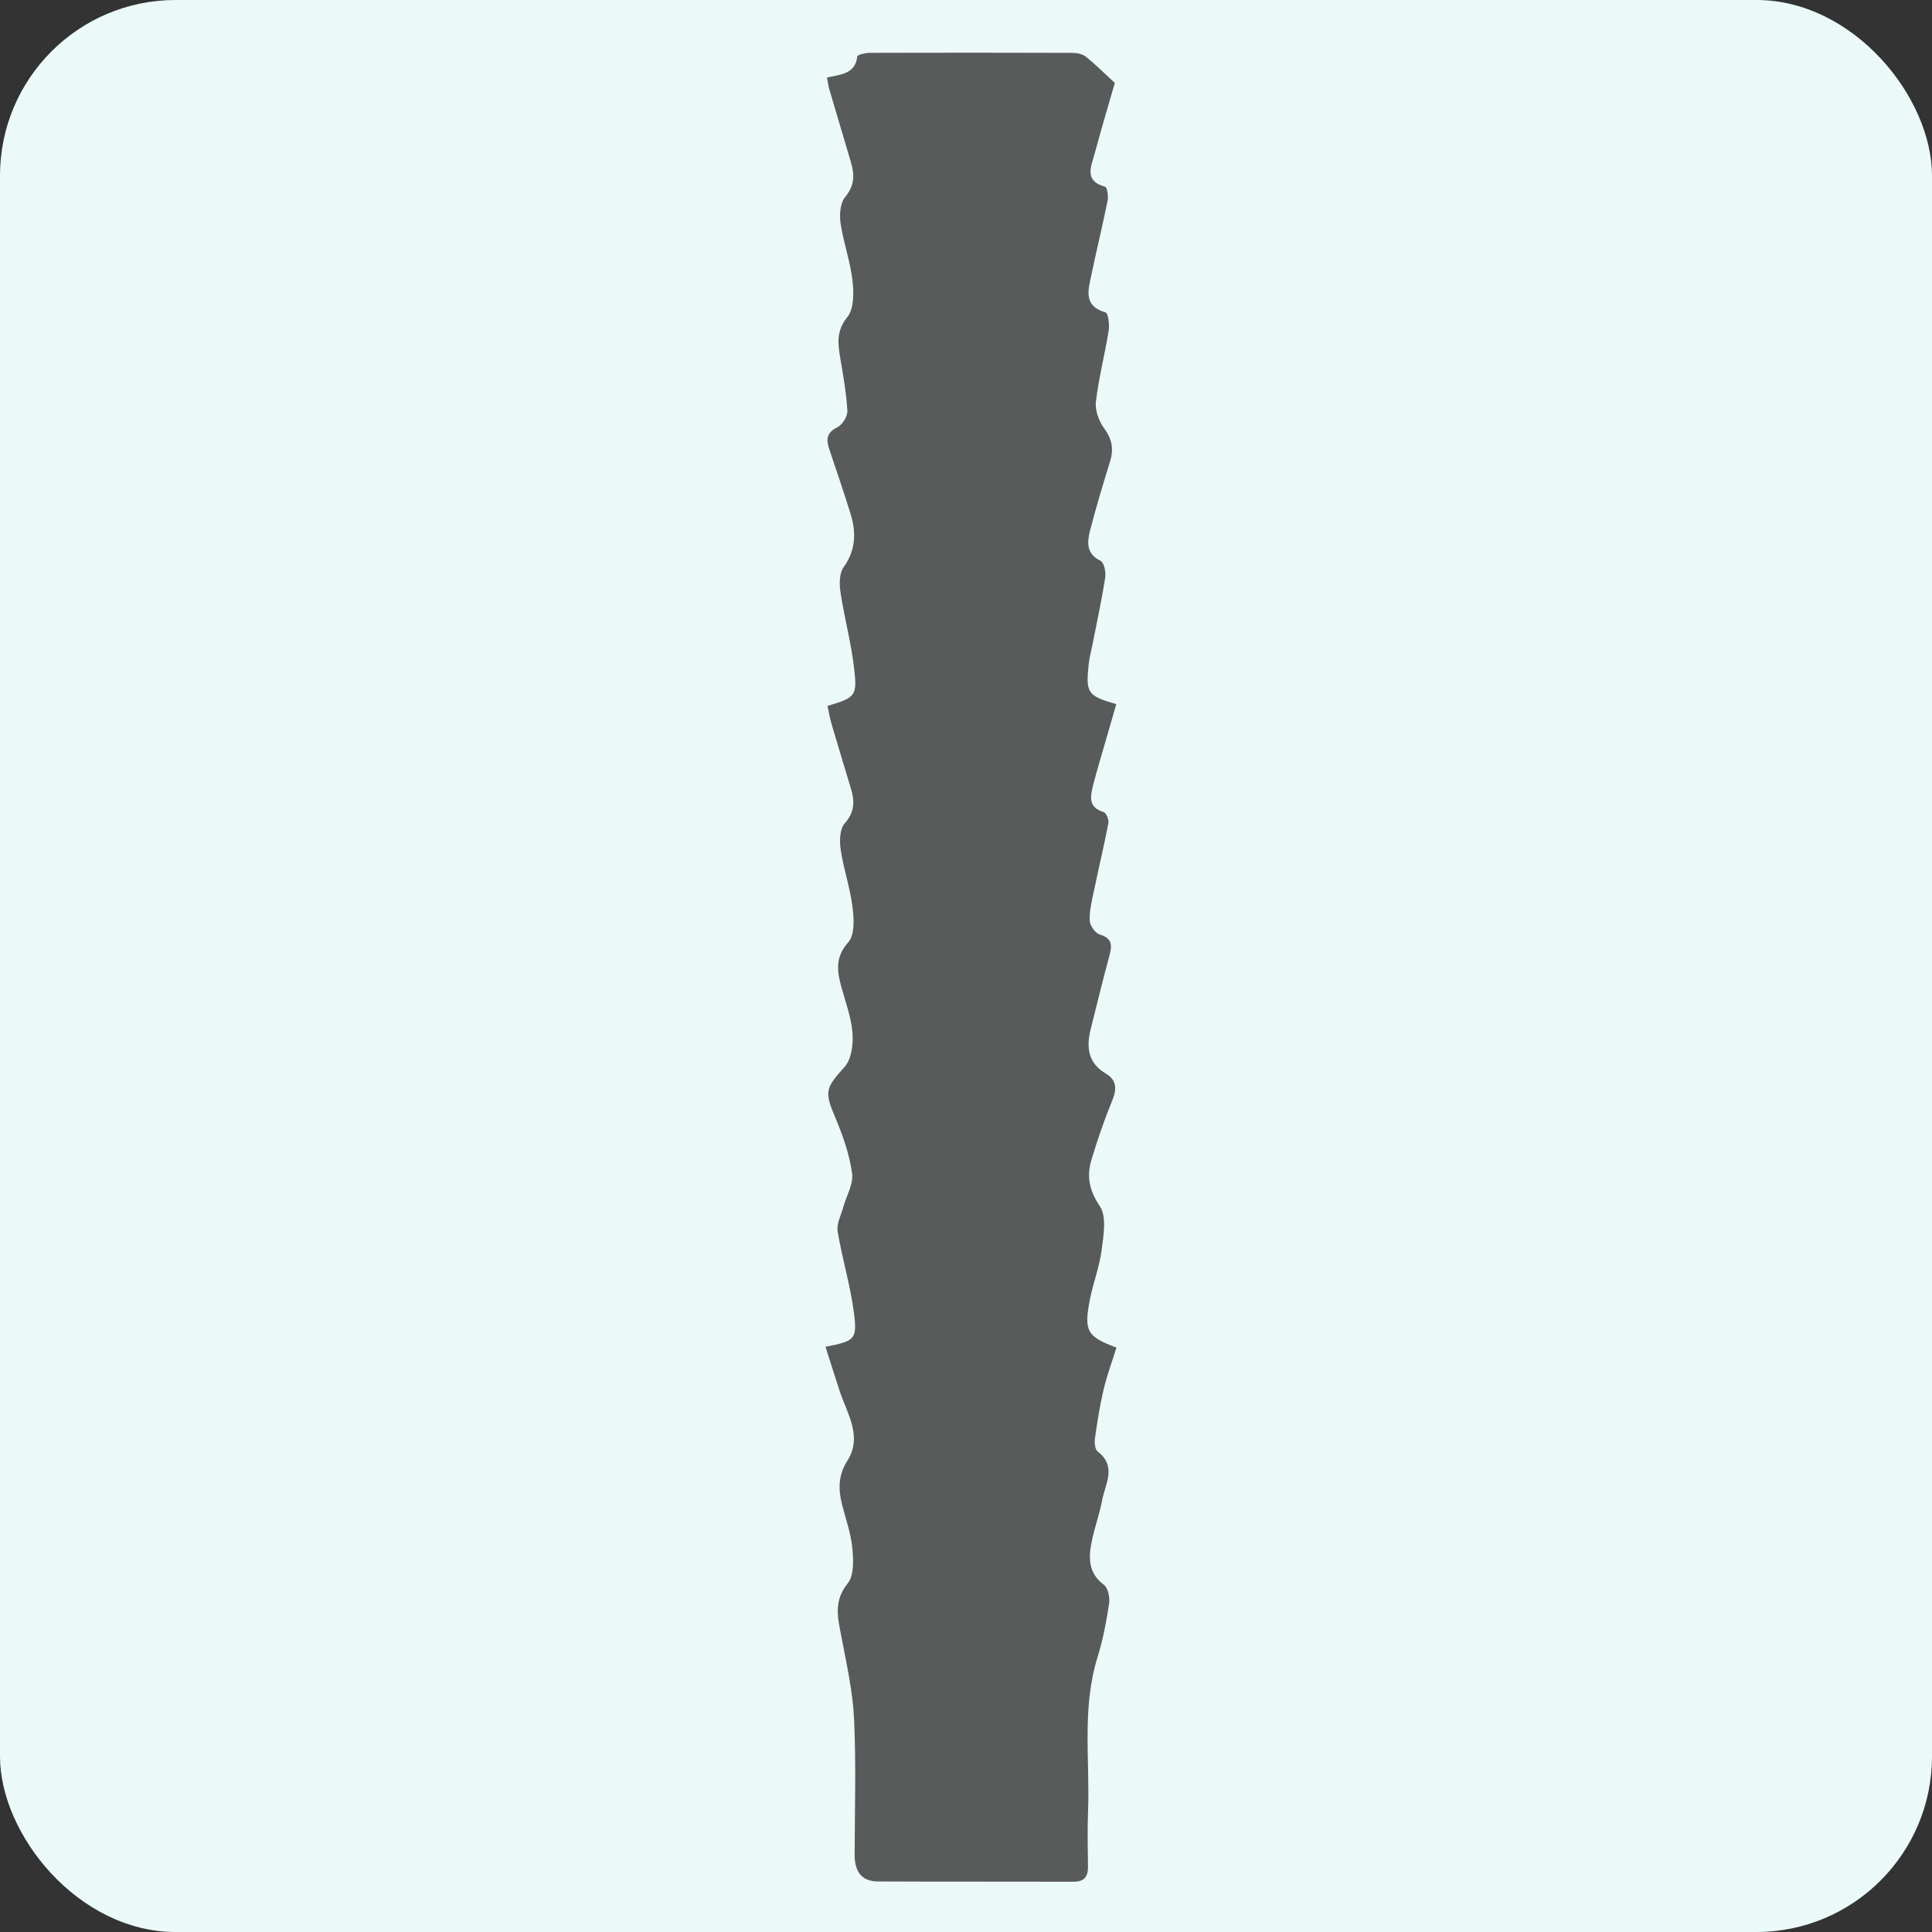 <?xml version="1.0" encoding="UTF-8"?>
<svg width="165px" height="165px" viewBox="0 0 165 165" version="1.1" xmlns="http://www.w3.org/2000/svg" xmlns:xlink="http://www.w3.org/1999/xlink">
    <rect x="0" y="0" width="165" height="165" fill="#333333" stroke="none"/>
    <title>Group</title>
    <g id="Page-1" stroke="none" stroke-width="1" fill="none" fill-rule="evenodd">
        <g id="Quiz_page_q6_1920-" transform="translate(-405, -561)">
            <g id="Group" transform="translate(405, 561)">
                <rect id="Rectangle-" fill="#EBFAF9" x="0" y="0" width="165" height="165" rx="15"></rect>
                <path d="M70.5,115.021 C72.999,114.522 73.221,114.414 72.932,112.144 C72.633,109.798 71.927,107.507 71.539,105.168 C71.433,104.532 71.82,103.809 72.005,103.133 C72.274,102.15 72.901,101.125 72.771,100.204 C72.543,98.581 71.983,96.969 71.337,95.448 C70.39,93.222 70.501,92.922 72.122,91.129 C72.715,90.473 72.882,89.192 72.807,88.23 C72.704,86.889 72.206,85.576 71.848,84.26 C71.477,82.903 71.326,81.731 72.449,80.468 C73.007,79.84 72.932,78.46 72.808,77.462 C72.603,75.818 72.045,74.219 71.799,72.576 C71.689,71.839 71.71,70.805 72.139,70.321 C72.99,69.362 72.999,68.447 72.68,67.378 C72.132,65.54 71.568,63.707 71.028,61.866 C70.876,61.346 70.786,60.808 70.67,60.29 C73.09,59.553 73.232,59.476 72.931,56.964 C72.674,54.819 72.103,52.713 71.779,50.574 C71.675,49.881 71.675,48.965 72.045,48.449 C73.11,46.961 73.128,45.439 72.624,43.825 C72.051,41.991 71.433,40.171 70.82,38.351 C70.543,37.531 70.589,36.948 71.511,36.492 C71.939,36.28 72.392,35.56 72.368,35.095 C72.287,33.596 72.017,32.104 71.767,30.619 C71.556,29.36 71.4,28.271 72.369,27.074 C72.944,26.364 72.923,24.98 72.803,23.942 C72.613,22.297 72.027,20.701 71.787,19.059 C71.679,18.328 71.758,17.328 72.188,16.813 C73.003,15.836 72.983,14.908 72.668,13.845 C72.052,11.763 71.43,9.683 70.819,7.599 C70.737,7.317 70.706,7.02 70.629,6.615 C71.758,6.364 73.038,6.353 73.22,4.811 C73.237,4.666 73.922,4.514 74.297,4.513 C80.073,4.495 85.85,4.496 91.627,4.516 C92.002,4.517 92.455,4.617 92.736,4.841 C93.516,5.464 94.223,6.176 95.21,7.084 C94.715,8.808 94.065,10.973 93.477,13.154 C93.185,14.235 92.568,15.466 94.38,15.946 C94.551,15.991 94.673,16.74 94.597,17.118 C94.168,19.248 93.649,21.36 93.206,23.488 C92.939,24.772 92.501,26.131 94.416,26.682 C94.645,26.747 94.768,27.721 94.686,28.233 C94.358,30.273 93.828,32.284 93.592,34.332 C93.507,35.07 93.87,36.005 94.329,36.627 C95.013,37.558 95.113,38.419 94.788,39.466 C94.188,41.398 93.603,43.337 93.099,45.295 C92.844,46.287 92.746,47.281 93.986,47.894 C94.292,48.045 94.463,48.858 94.391,49.32 C94.098,51.213 93.687,53.087 93.319,54.968 C93.203,55.564 93.037,56.155 92.974,56.757 C92.722,59.197 92.881,59.428 95.335,60.135 C95.009,61.263 94.679,62.395 94.354,63.529 C94.019,64.695 93.662,65.855 93.365,67.03 C93.125,67.987 92.9,68.954 94.266,69.357 C94.481,69.421 94.715,70.012 94.66,70.306 C94.289,72.239 93.825,74.156 93.424,76.085 C93.249,76.923 93.032,77.781 93.063,78.622 C93.079,79.043 93.535,79.695 93.92,79.809 C95.065,80.148 94.963,80.816 94.727,81.693 C94.175,83.744 93.671,85.808 93.155,87.867 C92.768,89.415 92.889,90.768 94.447,91.692 C95.316,92.206 95.415,92.947 95.016,93.918 C94.328,95.594 93.735,97.316 93.213,99.052 C92.79,100.458 93.024,101.669 93.932,103.02 C94.526,103.904 94.249,105.495 94.089,106.734 C93.902,108.18 93.355,109.575 93.076,111.014 C92.559,113.686 92.838,114.158 95.352,115.087 C94.983,116.269 94.543,117.446 94.255,118.659 C93.931,120.028 93.714,121.424 93.516,122.818 C93.463,123.192 93.508,123.781 93.745,123.963 C95.402,125.234 94.396,126.719 94.129,128.116 C93.902,129.306 93.481,130.459 93.238,131.647 C92.957,133.026 92.926,134.333 94.272,135.343 C94.633,135.613 94.801,136.429 94.723,136.945 C94.489,138.49 94.198,140.043 93.734,141.532 C92.385,145.856 93.089,150.287 92.925,154.671 C92.866,156.24 92.895,157.813 92.918,159.383 C92.93,160.242 92.641,160.708 91.699,160.706 C86.125,160.689 80.551,160.711 74.977,160.684 C73.494,160.677 72.983,159.738 72.988,158.368 C73.001,154.516 73.12,150.659 72.94,146.817 C72.831,144.466 72.302,142.126 71.862,139.8 C71.558,138.197 71.157,136.746 72.402,135.219 C72.956,134.54 72.887,133.197 72.789,132.186 C72.669,130.941 72.224,129.727 71.916,128.501 C71.587,127.19 71.575,126.003 72.372,124.743 C73.676,122.684 72.361,120.757 71.719,118.821 C71.312,117.593 70.928,116.358 70.5,115.021" id="Fill-6" fill="#595A5A"></path>
            </g>
        </g>
    </g>
</svg>